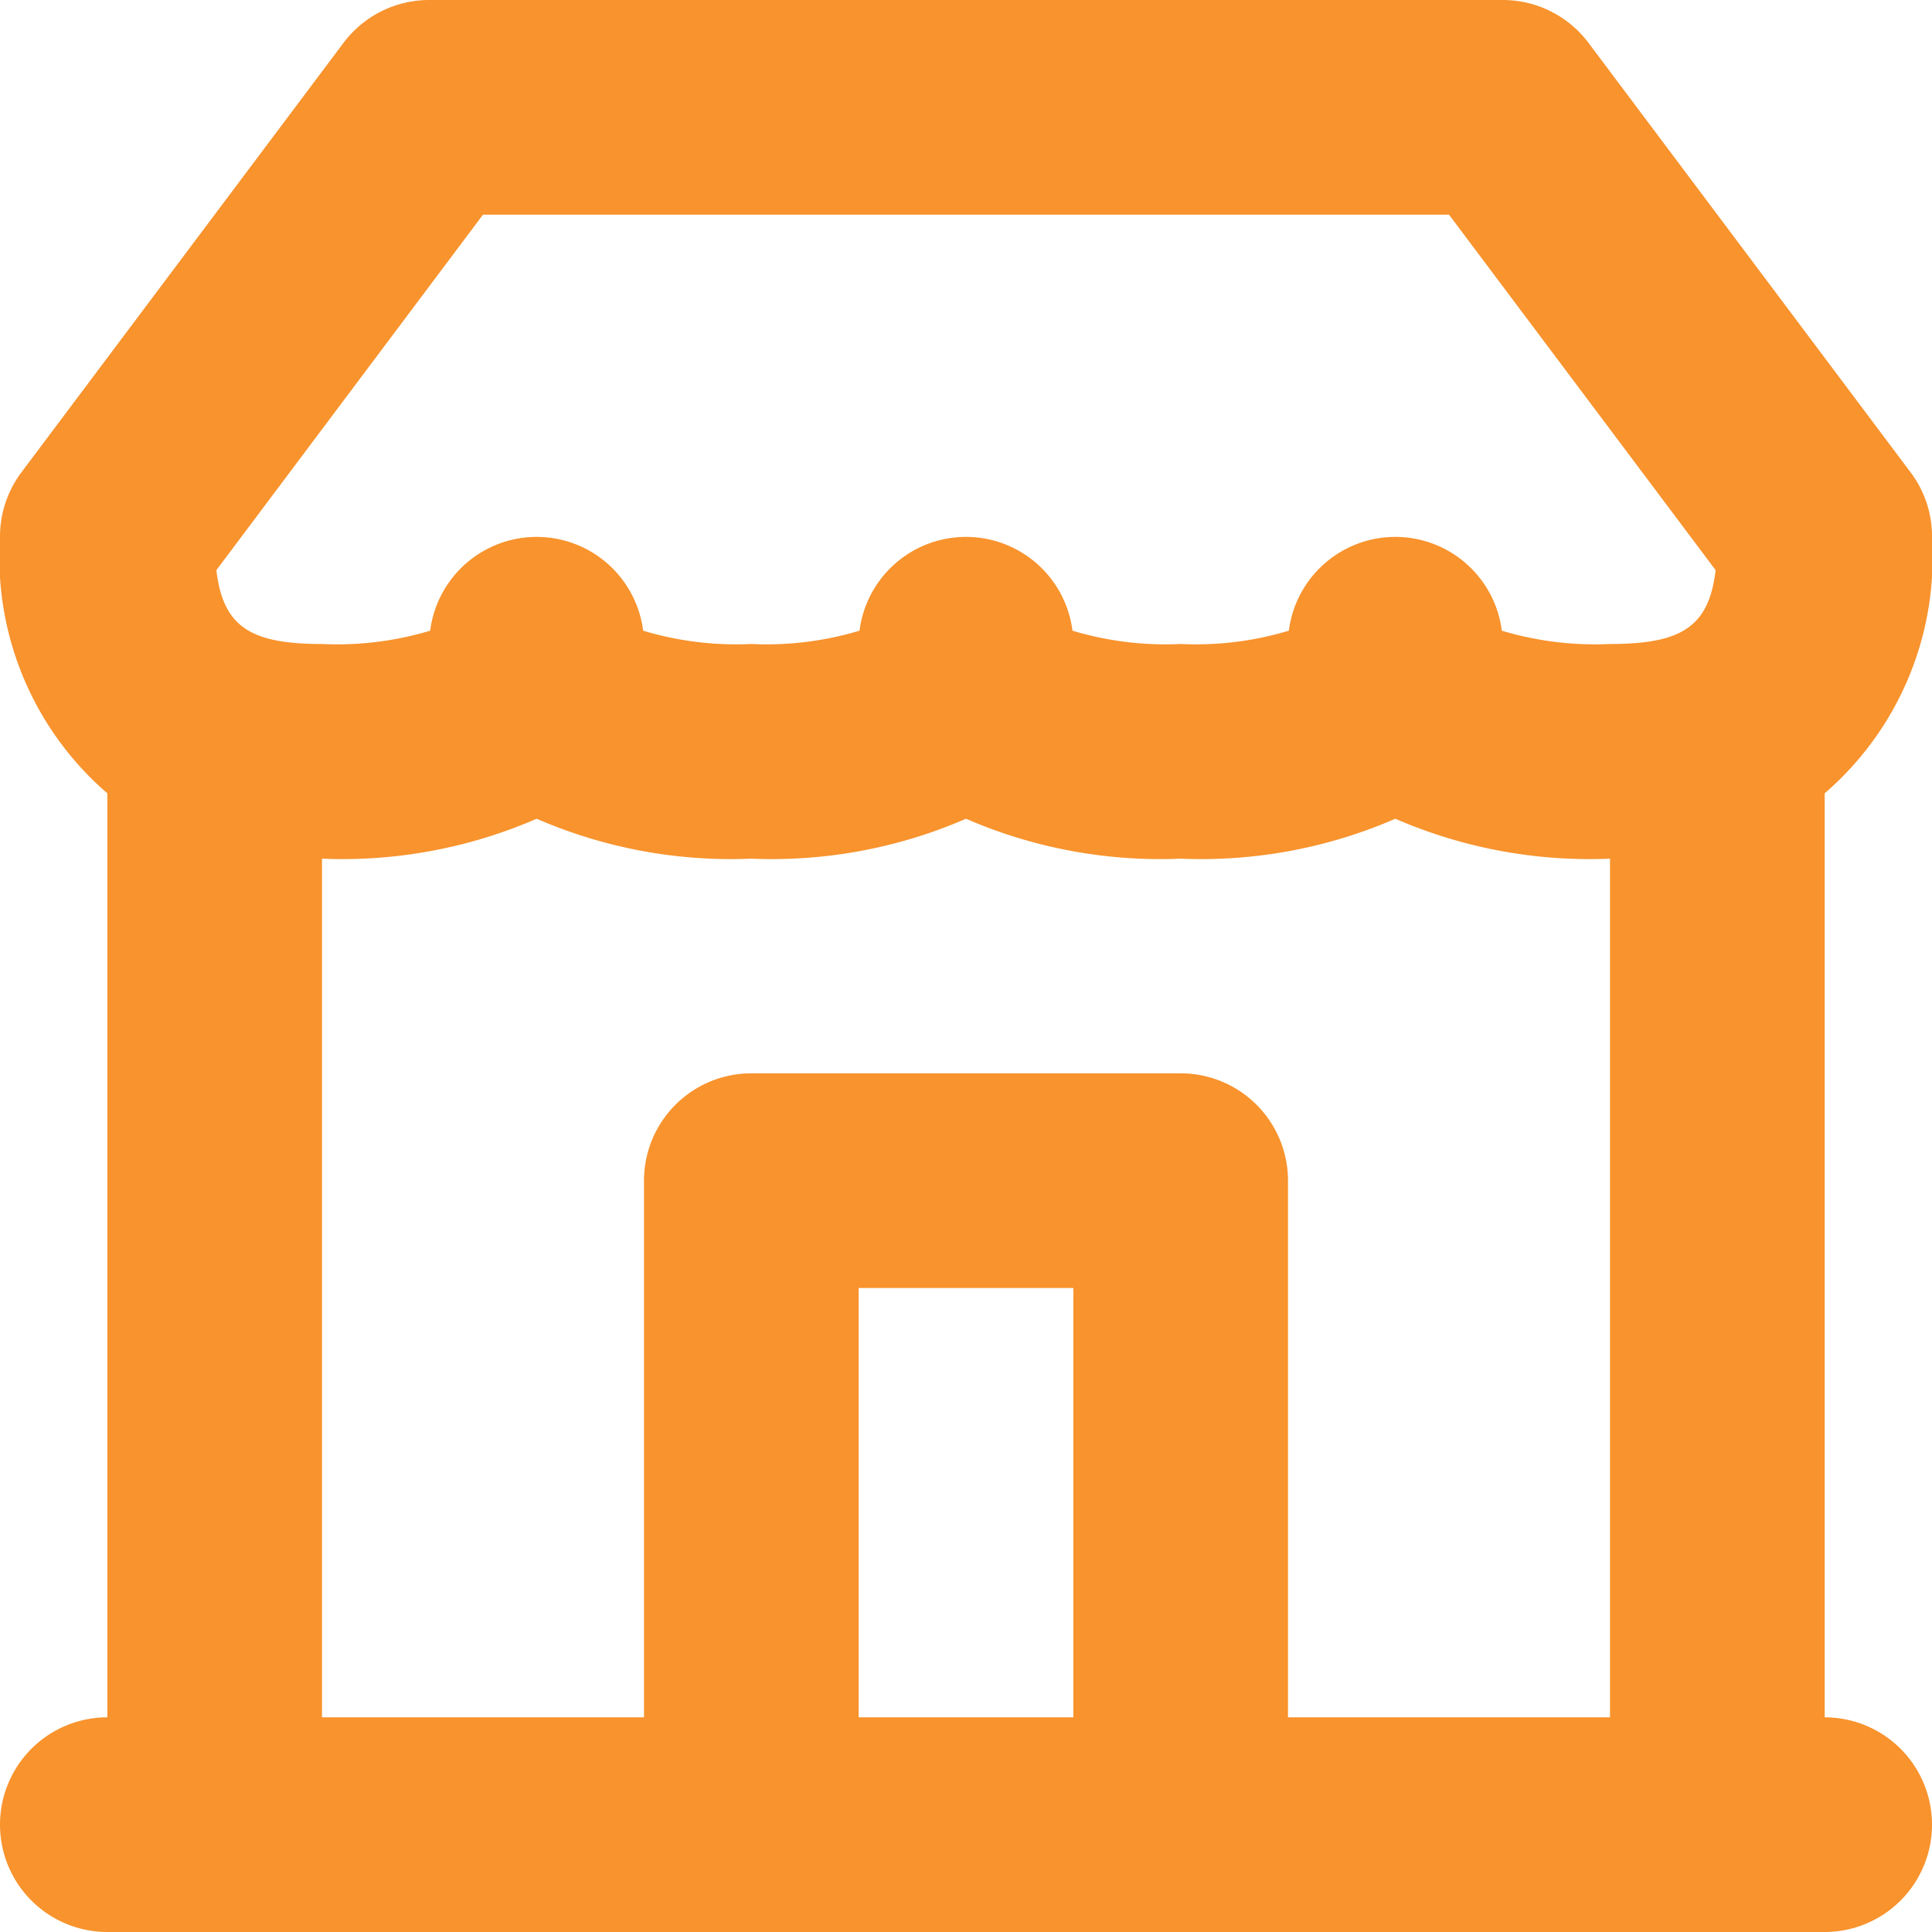 <svg xmlns="http://www.w3.org/2000/svg" width="18" height="18" viewBox="0 0 18 18">
  <path id="Path_223" data-name="Path 223" d="M18,11a4.538,4.538,0,0,1-2-.372A4.538,4.538,0,0,1,14,11a4.538,4.538,0,0,1-2-.372A4.538,4.538,0,0,1,10,11a4.538,4.538,0,0,1-2-.372A4.538,4.538,0,0,1,6,11v8H9V14a1,1,0,0,1,1-1h4a1,1,0,0,1,1,1v5h3Zm2-.609V19a1,1,0,0,1,0,2H4a1,1,0,0,1,0-2V10.391a2.9,2.9,0,0,1-1-2.38A1,1,0,0,1,3.2,7.4l.006-.008L6.193,3.409A1,1,0,0,1,7,3H17a1,1,0,0,1,.807.409l2.987,3.983L20.8,7.4a.99.99,0,0,1,.2.611A2.9,2.9,0,0,1,20,10.391ZM18.984,8.312,16.5,5h-9L5.016,8.312C5.078,8.841,5.335,9,6,9a3.008,3.008,0,0,0,1.008-.124,1,1,0,0,1,1.984,0A3.013,3.013,0,0,0,10,9a3.008,3.008,0,0,0,1.008-.124,1,1,0,0,1,1.984,0A3.013,3.013,0,0,0,14,9a3.008,3.008,0,0,0,1.008-.124,1,1,0,0,1,1.984,0A3.013,3.013,0,0,0,18,9C18.665,9,18.922,8.841,18.984,8.312ZM11,19h2V15H11Z" transform="translate(-3 -3)" fill="#f8932d"/>
</svg>
